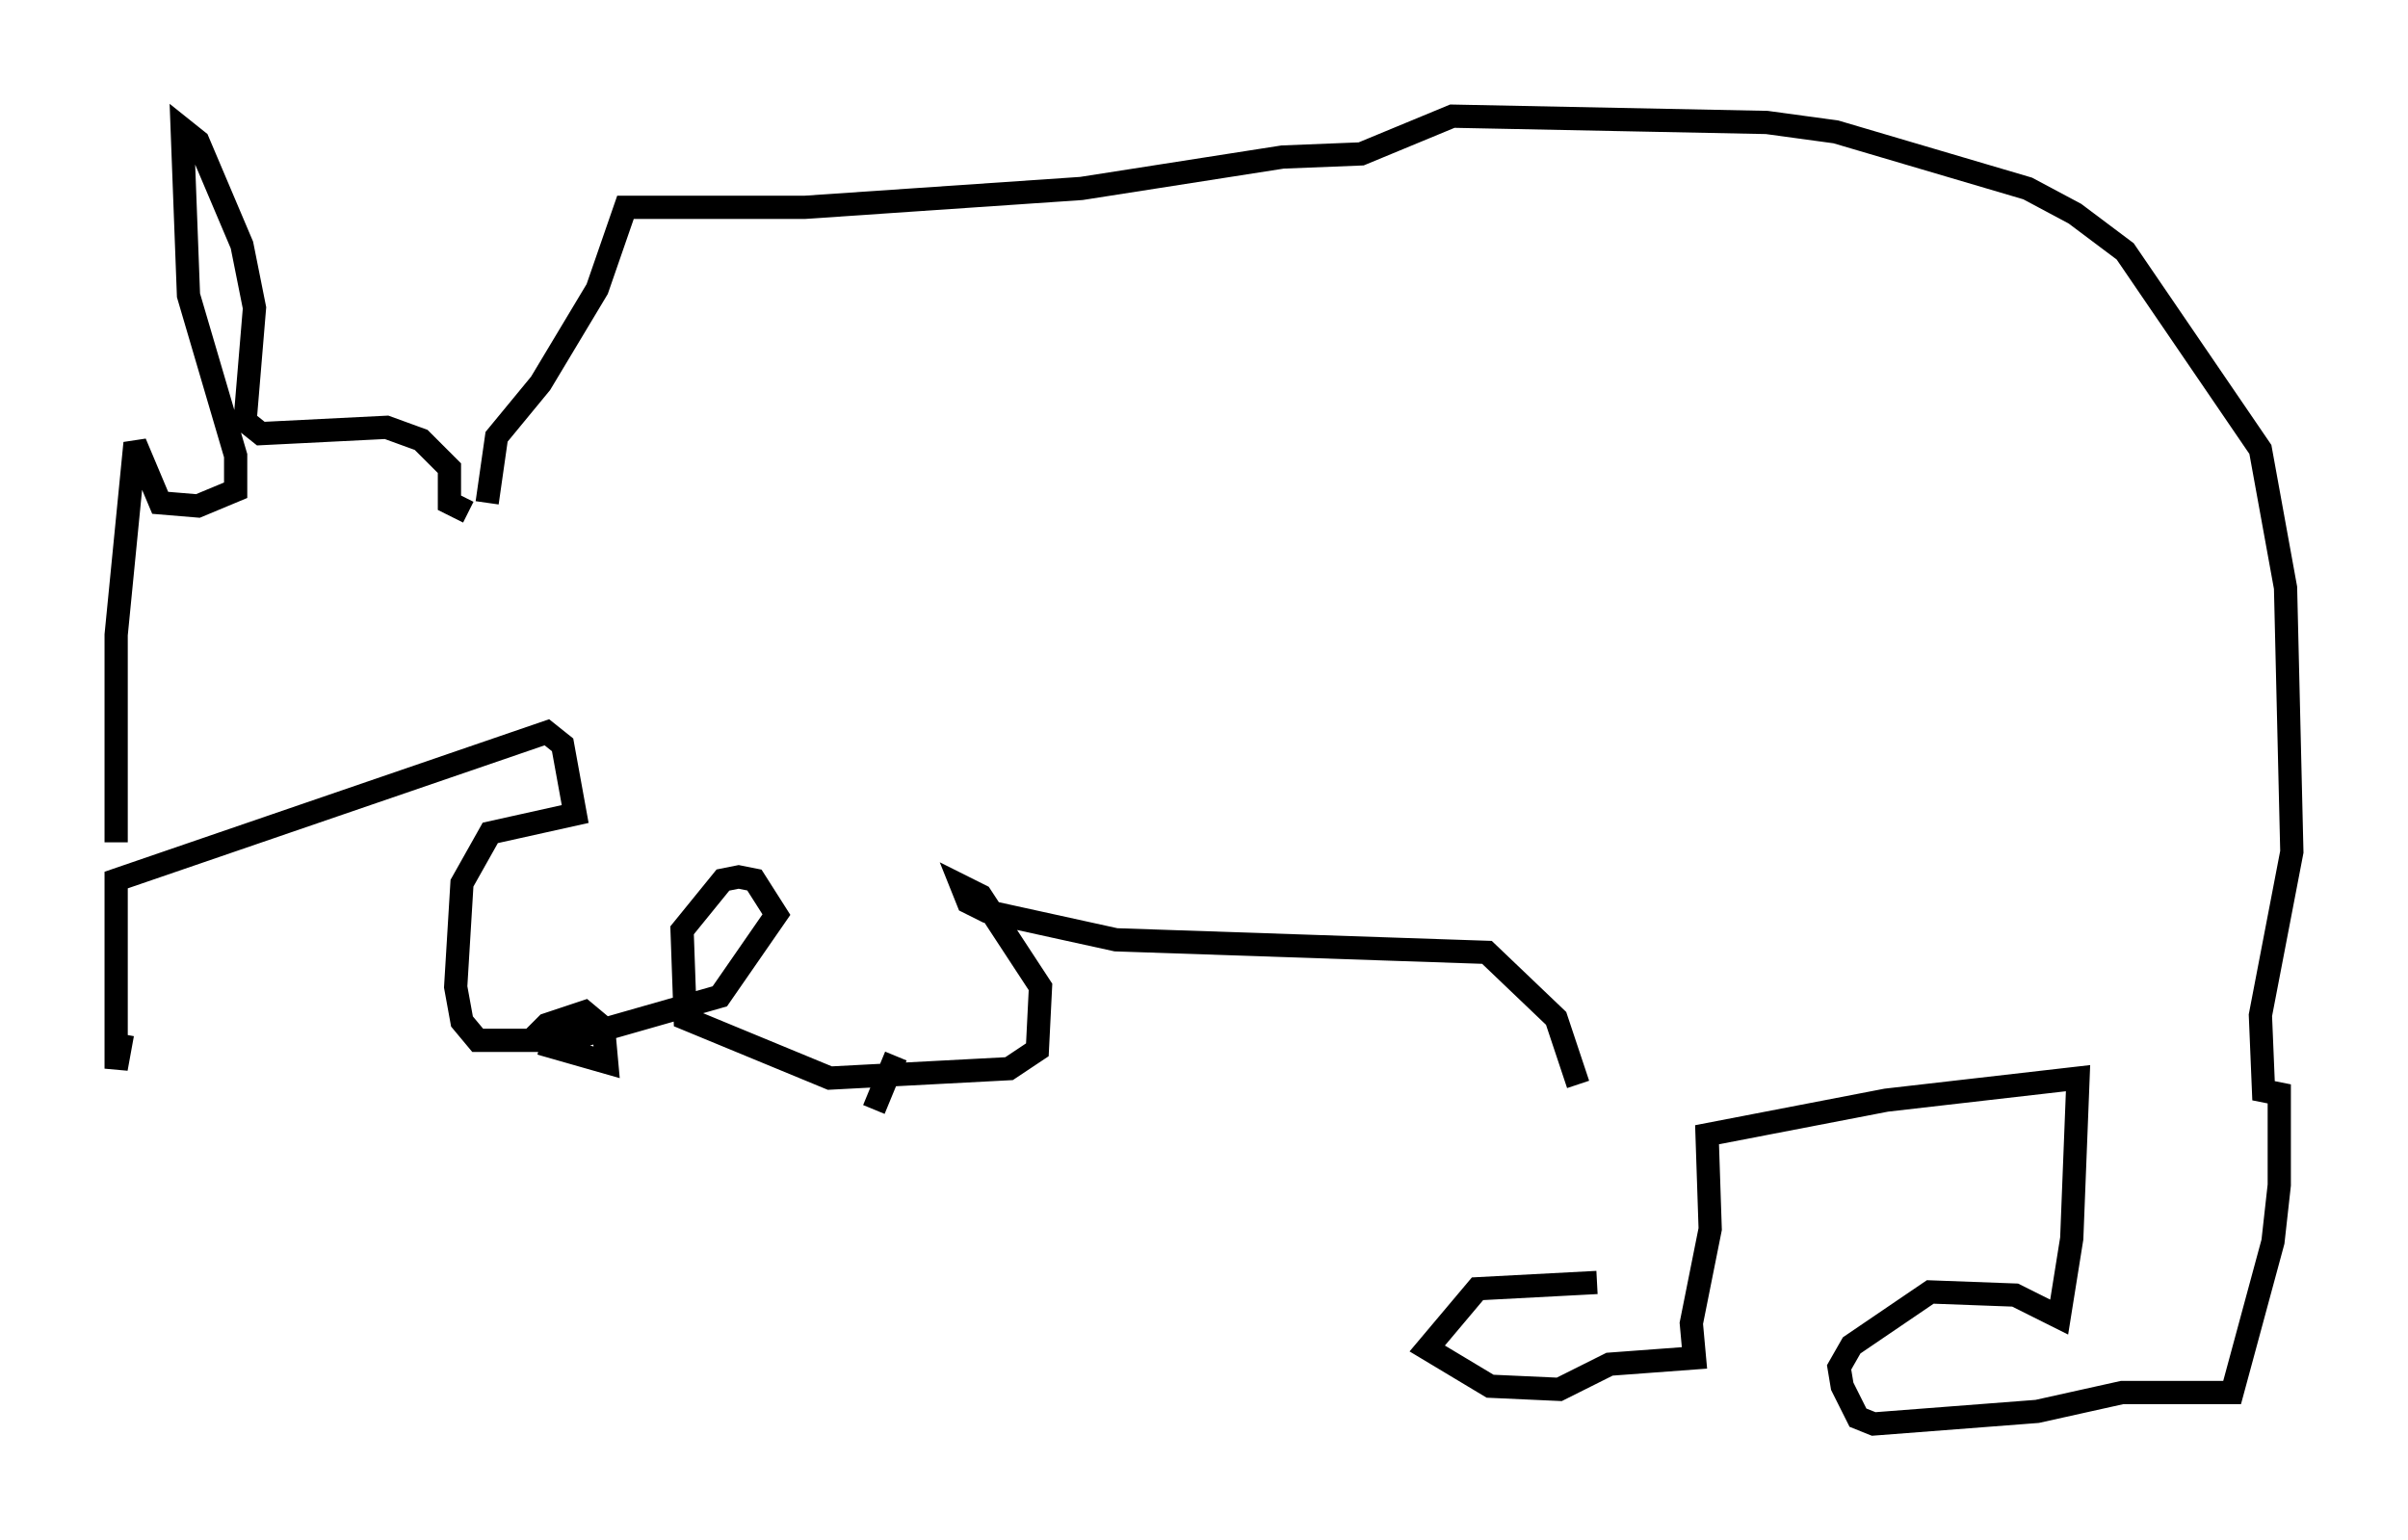 <?xml version="1.0" encoding="utf-8" ?>
<svg baseProfile="full" height="66.292" version="1.1" width="103.639" xmlns="http://www.w3.org/2000/svg" xmlns:ev="http://www.w3.org/2001/xml-events" xmlns:xlink="http://www.w3.org/1999/xlink"><defs /><rect fill="white" height="66.292" width="103.639" x="0" y="0" /><path d="M69.005, 48.301 m-0.271, 6.901 l-5.142, 0.271 -2.165, 2.571 l2.706, 1.624 2.977, 0.135 l2.165, -1.083 3.654, -0.271 l-0.135, -1.488 0.812, -4.059 l-0.135, -4.059 7.713, -1.488 l8.254, -0.947 -0.271, 6.901 l-0.541, 3.383 -1.894, -0.947 l-3.654, -0.135 -3.383, 2.3 l-0.541, 0.947 0.135, 0.812 l0.677, 1.353 0.677, 0.271 l7.036, -0.541 3.654, -0.812 l4.736, 0.0 1.759, -6.495 l0.271, -2.436 0.0, -3.924 l-0.677, -0.135 -0.135, -3.248 l1.353, -7.036 -0.271, -11.367 l-1.083, -5.954 -5.819, -8.525 l-2.165, -1.624 -2.03, -1.083 l-8.254, -2.436 -2.977, -0.406 l-13.532, -0.271 -3.924, 1.624 l-3.383, 0.135 -8.66, 1.353 l-11.908, 0.812 -7.713, 0.0 l-1.218, 3.518 -2.436, 4.059 l-1.894, 2.3 -0.406, 2.842 m46.955, 25.034 l-0.947, -2.842 -2.977, -2.842 l-15.967, -0.541 -5.548, -1.218 l-0.812, -0.406 -0.271, -0.677 l0.812, 0.406 2.571, 3.924 l-0.135, 2.706 -1.218, 0.812 l-7.713, 0.406 -6.225, -2.571 l-0.135, -3.789 1.759, -2.165 l0.677, -0.135 0.677, 0.135 l0.947, 1.488 -2.436, 3.518 l-6.631, 1.894 -3.789, 0.0 l-0.677, -0.812 -0.271, -1.488 l0.271, -4.465 1.218, -2.165 l3.654, -0.812 -0.541, -2.977 l-0.677, -0.541 -18.538, 6.36 l0.0, 8.119 0.271, -1.488 m-0.271, -8.254 l0.0, -8.931 0.812, -8.254 l1.083, 2.571 1.624, 0.135 l1.624, -0.677 0.0, -1.488 l-2.03, -6.901 -0.271, -7.172 l0.677, 0.541 1.894, 4.465 l0.541, 2.706 -0.406, 4.871 l0.677, 0.541 5.413, -0.271 l1.488, 0.541 1.218, 1.218 l0.0, 1.488 0.812, 0.406 m3.112, 22.868 l2.842, 0.812 -0.135, -1.488 l-0.812, -0.677 -1.624, 0.541 l-0.677, 0.677 m15.697, 0.677 l-0.947, 2.3 " fill="none" stroke="black" stroke-width="1" /></svg>